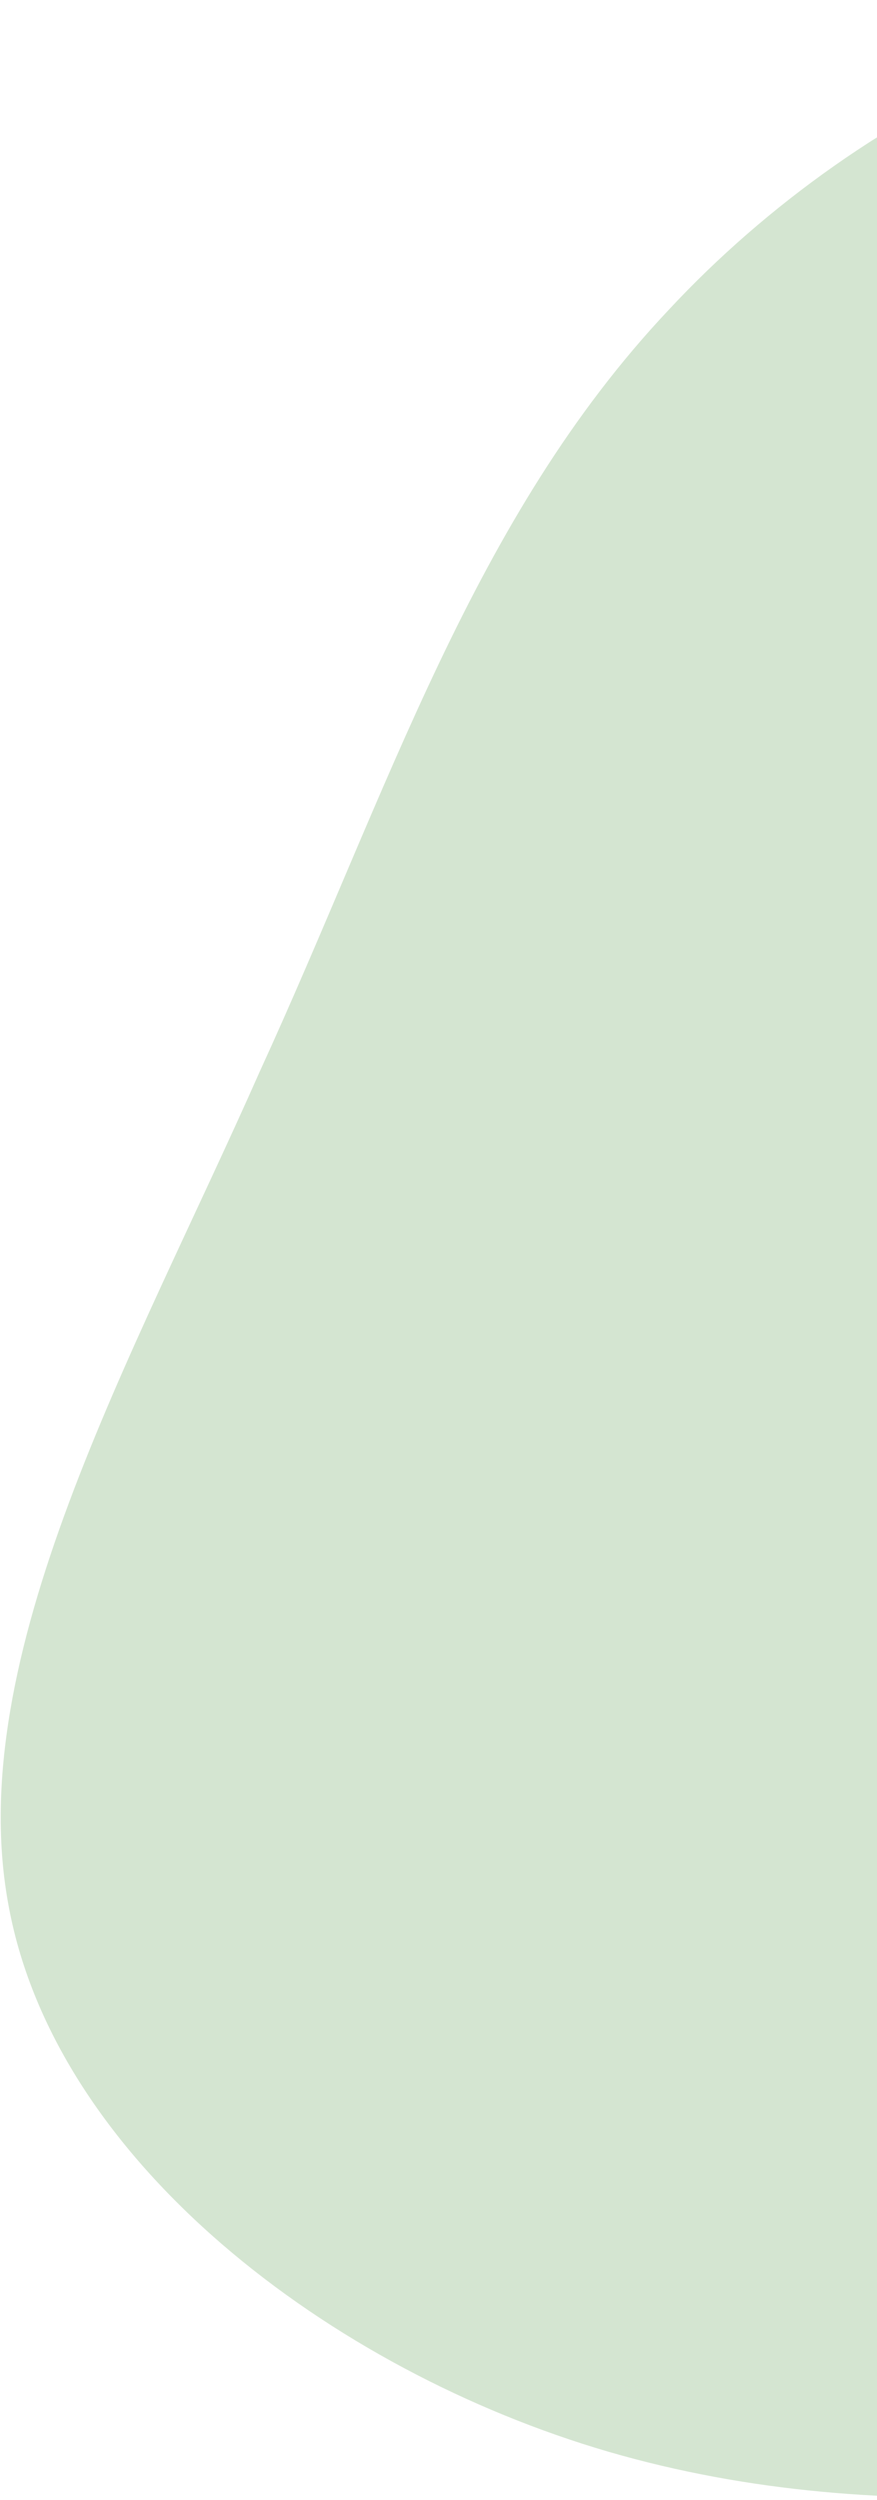 <svg width="278" height="792" viewBox="0 0 278 792" fill="none" xmlns="http://www.w3.org/2000/svg">
<path d="M663.036 193.182C729.445 273.629 800.078 347.197 814.301 432.847C828.523 518.497 787.538 615.335 720.011 673.998C653.534 732.814 559.311 754.35 466.753 771.845C374.195 789.34 282.252 802.639 192.854 776.673C104.505 750.86 17.805 684.578 2.813 604.172C-12.332 524.814 42.287 429.976 82.349 339.431C123.306 250.088 149.86 163.99 212.017 98.112C274.328 31.185 371.039 -14.627 451.767 4.712C532.342 25.099 596.626 112.734 663.036 193.182Z" fill="#287E1A" fill-opacity="0.2"/>
</svg>
